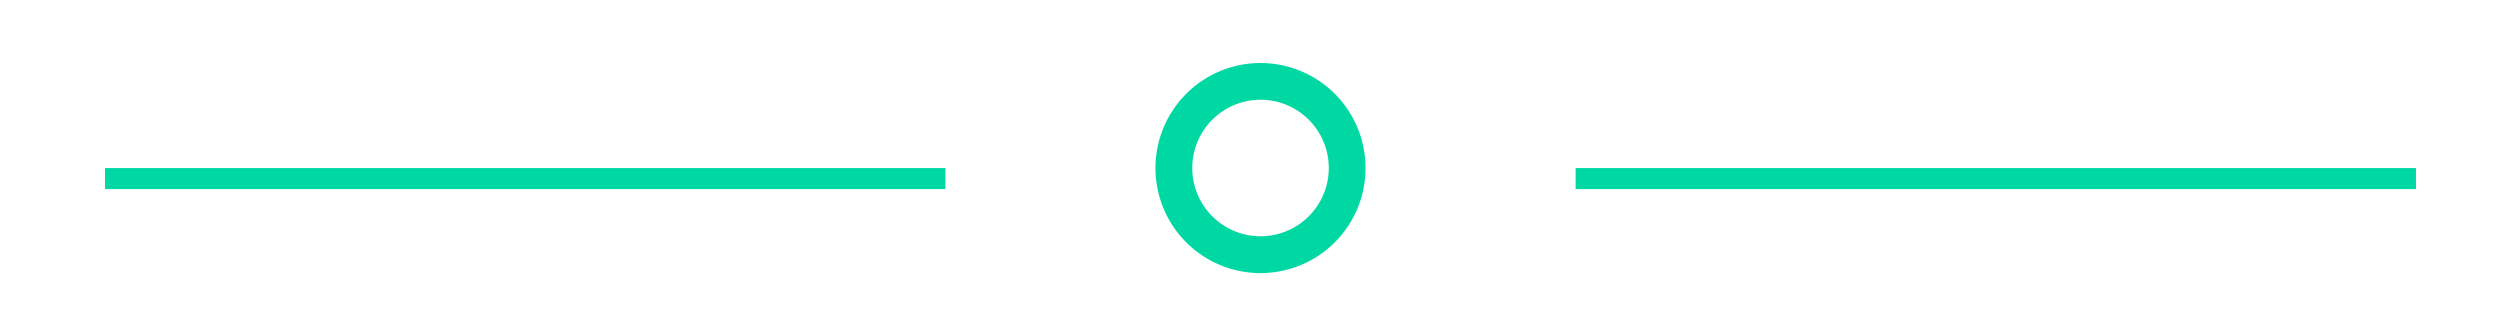 <svg id="lines" xmlns="http://www.w3.org/2000/svg" width="119" height="15" viewBox="0 0 119 15">
<defs>
    <style>
      .cls-1 {
        fill: #00d8a3;
        fill-rule: evenodd;
      }
    </style>
  </defs>
  <path id="line" class="cls-1" d="M5,9V8H45V9H5Z"/>
  <path id="line_2" data-name="line 2" class="cls-1" d="M75,9V8h40V9H75Z"/>
  <path id="Forma_23" data-name="Forma 23" class="cls-1" d="M65,8a5,5,0,1,1-5-5A5,5,0,0,1,65,8ZM60,4.748A3.249,3.249,0,1,0,63.25,8,3.249,3.249,0,0,0,60,4.748Z"/>
</svg>
